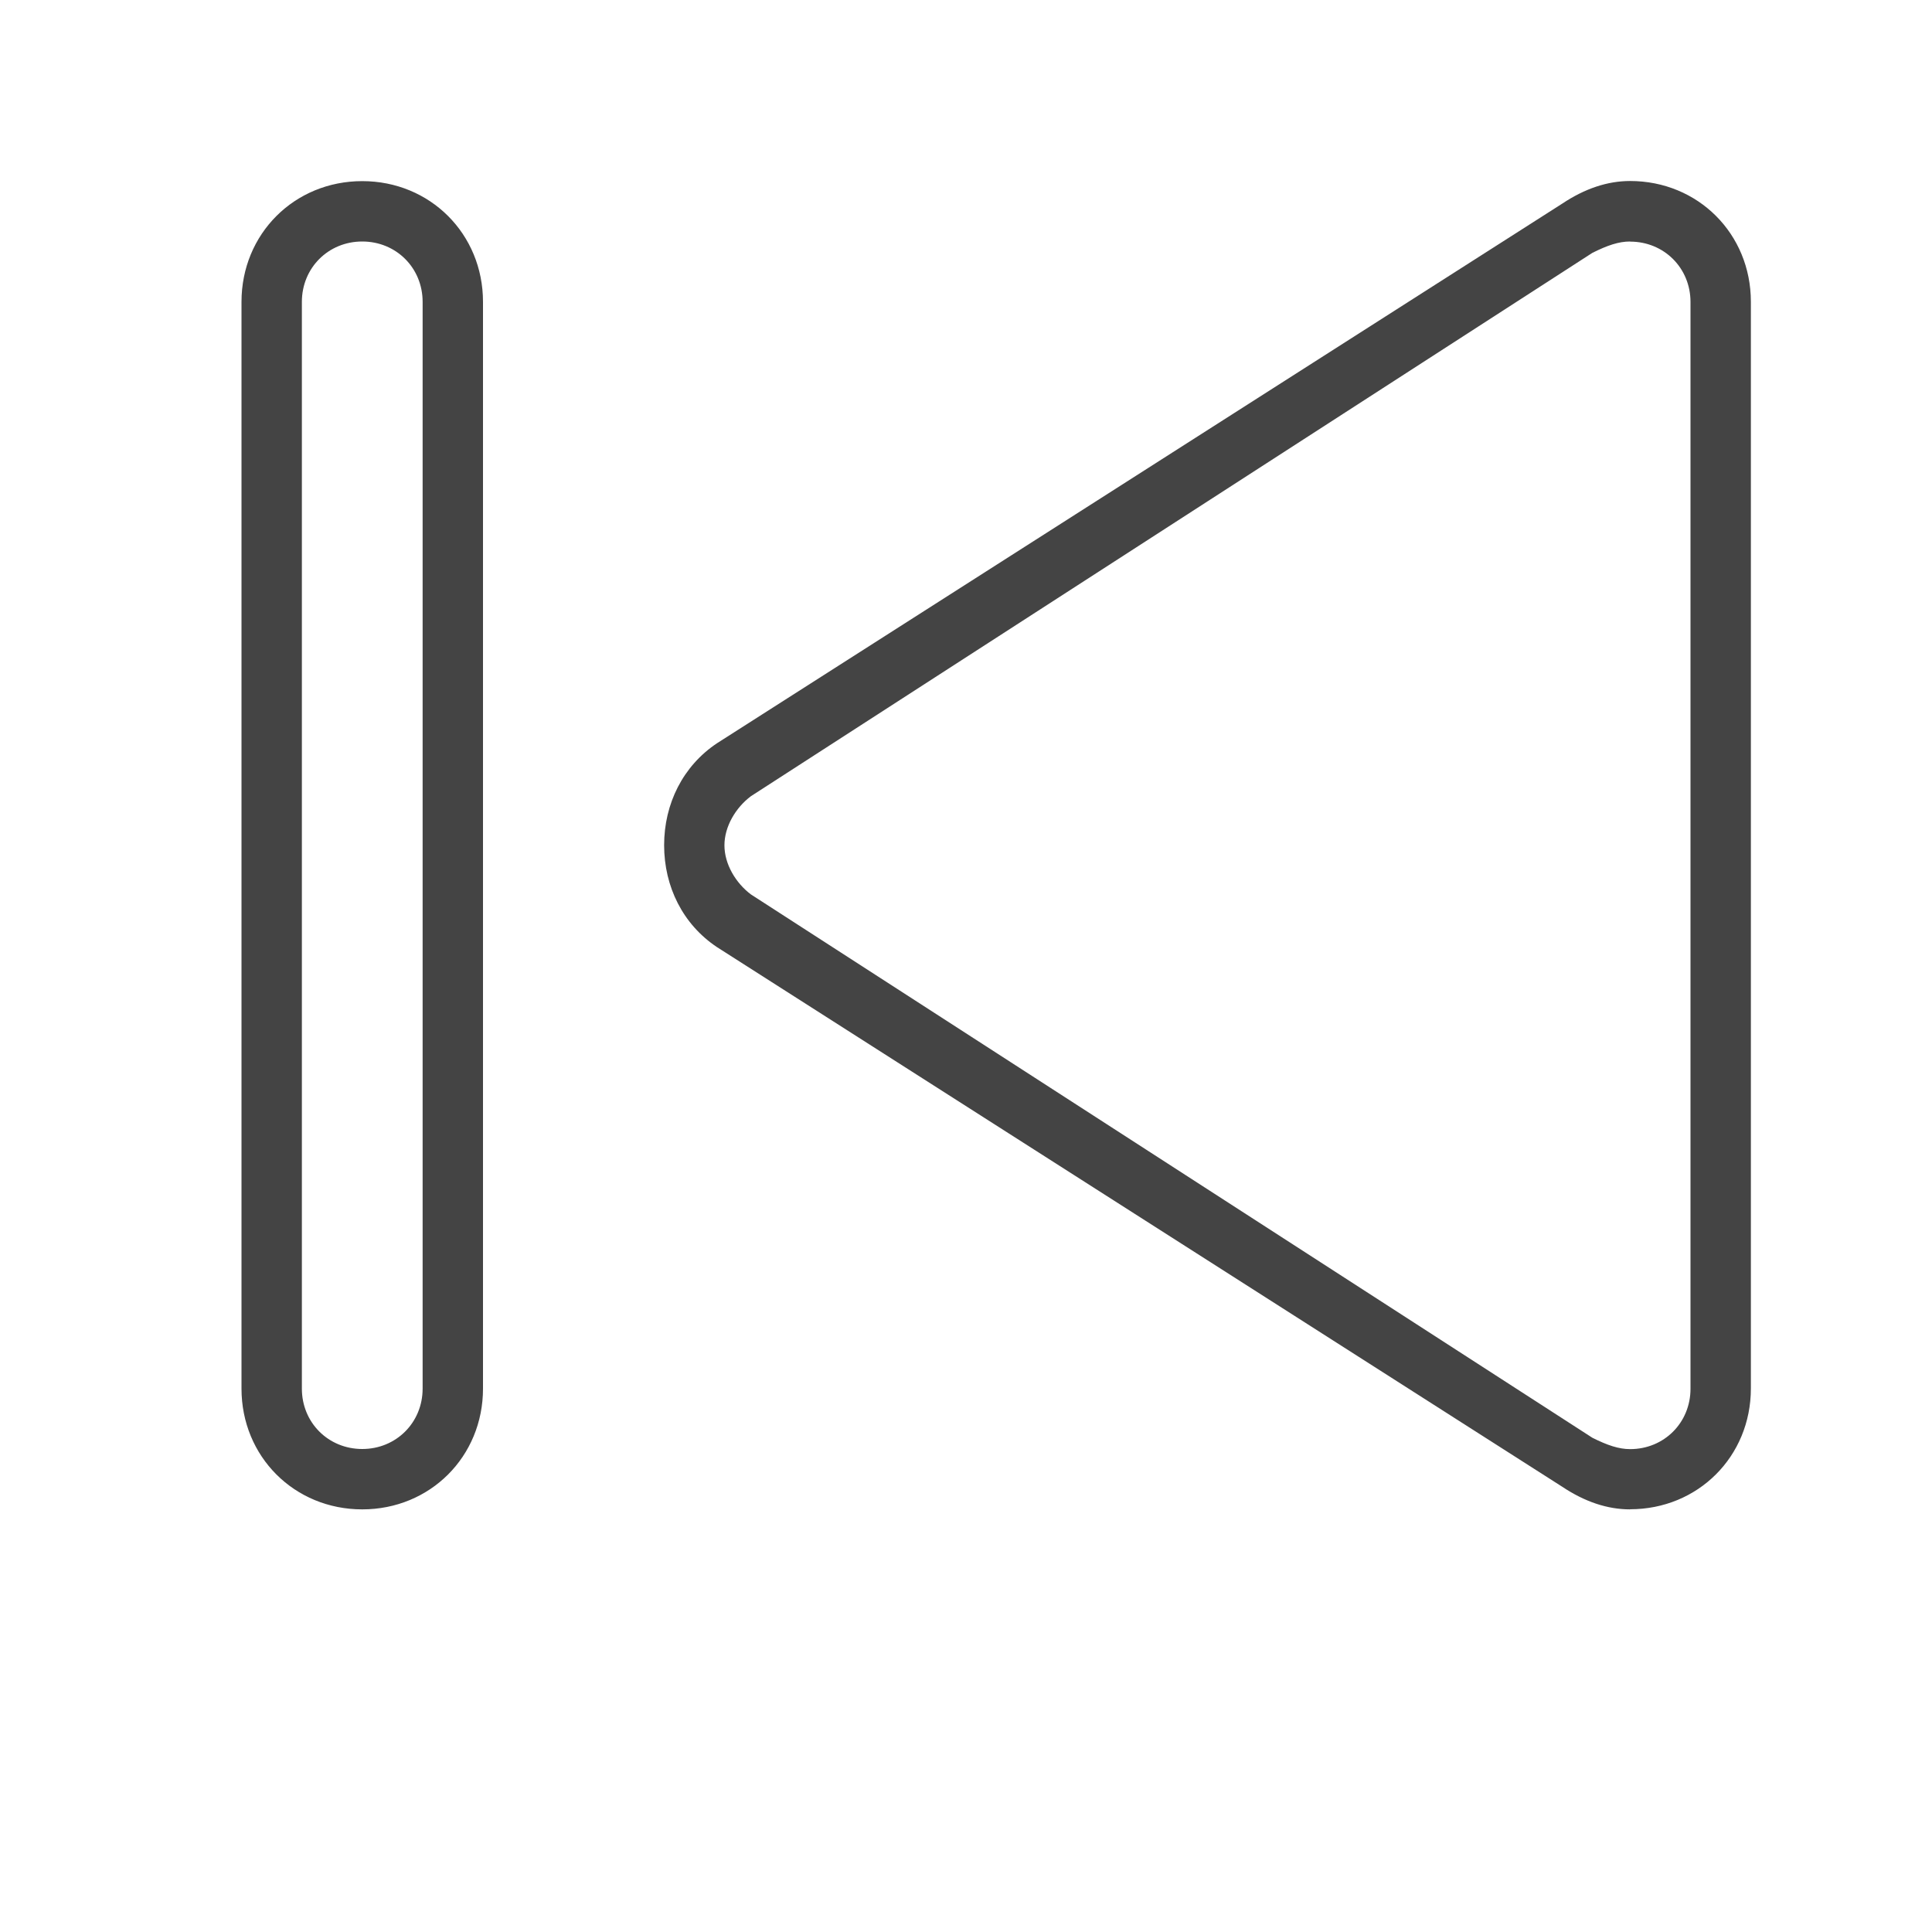 <?xml version="1.0" encoding="utf-8"?>
<!-- Generated by IcoMoon.io -->
<!DOCTYPE svg PUBLIC "-//W3C//DTD SVG 1.1//EN" "http://www.w3.org/Graphics/SVG/1.1/DTD/svg11.dtd">
<svg version="1.1" xmlns="http://www.w3.org/2000/svg" xmlns:xlink="http://www.w3.org/1999/xlink" width="32" height="32" viewBox="0 0 32 32">
<path fill="#444444" d="M6 25c-1.125 0-2-0.875-2-2v-18c0-1.125 0.875-2 2-2s2 0.875 2 2v18c0 1.125-0.875 2-2 2zM6 4c-0.563 0-1 0.438-1 1v18c0 0.563 0.438 1 1 1s1-0.438 1-1v-18c0-0.563-0.438-1-1-1zM27 25c-0.375 0-0.75-0.125-1.125-0.375l-14-8.938c-0.563-0.375-0.875-1-0.875-1.688s0.313-1.313 0.875-1.688l14-8.938c0.375-0.25 0.75-0.375 1.125-0.375 1.125 0 2 0.875 2 2v18c0 1.125-0.875 2-2 2zM27 4c-0.188 0-0.375 0.063-0.625 0.188l-13.938 9c-0.25 0.188-0.438 0.5-0.438 0.813s0.188 0.625 0.438 0.813l13.938 9c0.25 0.125 0.438 0.188 0.625 0.188 0.563 0 1-0.438 1-1v-18c0-0.563-0.438-1-1-1z"></path>
</svg>
